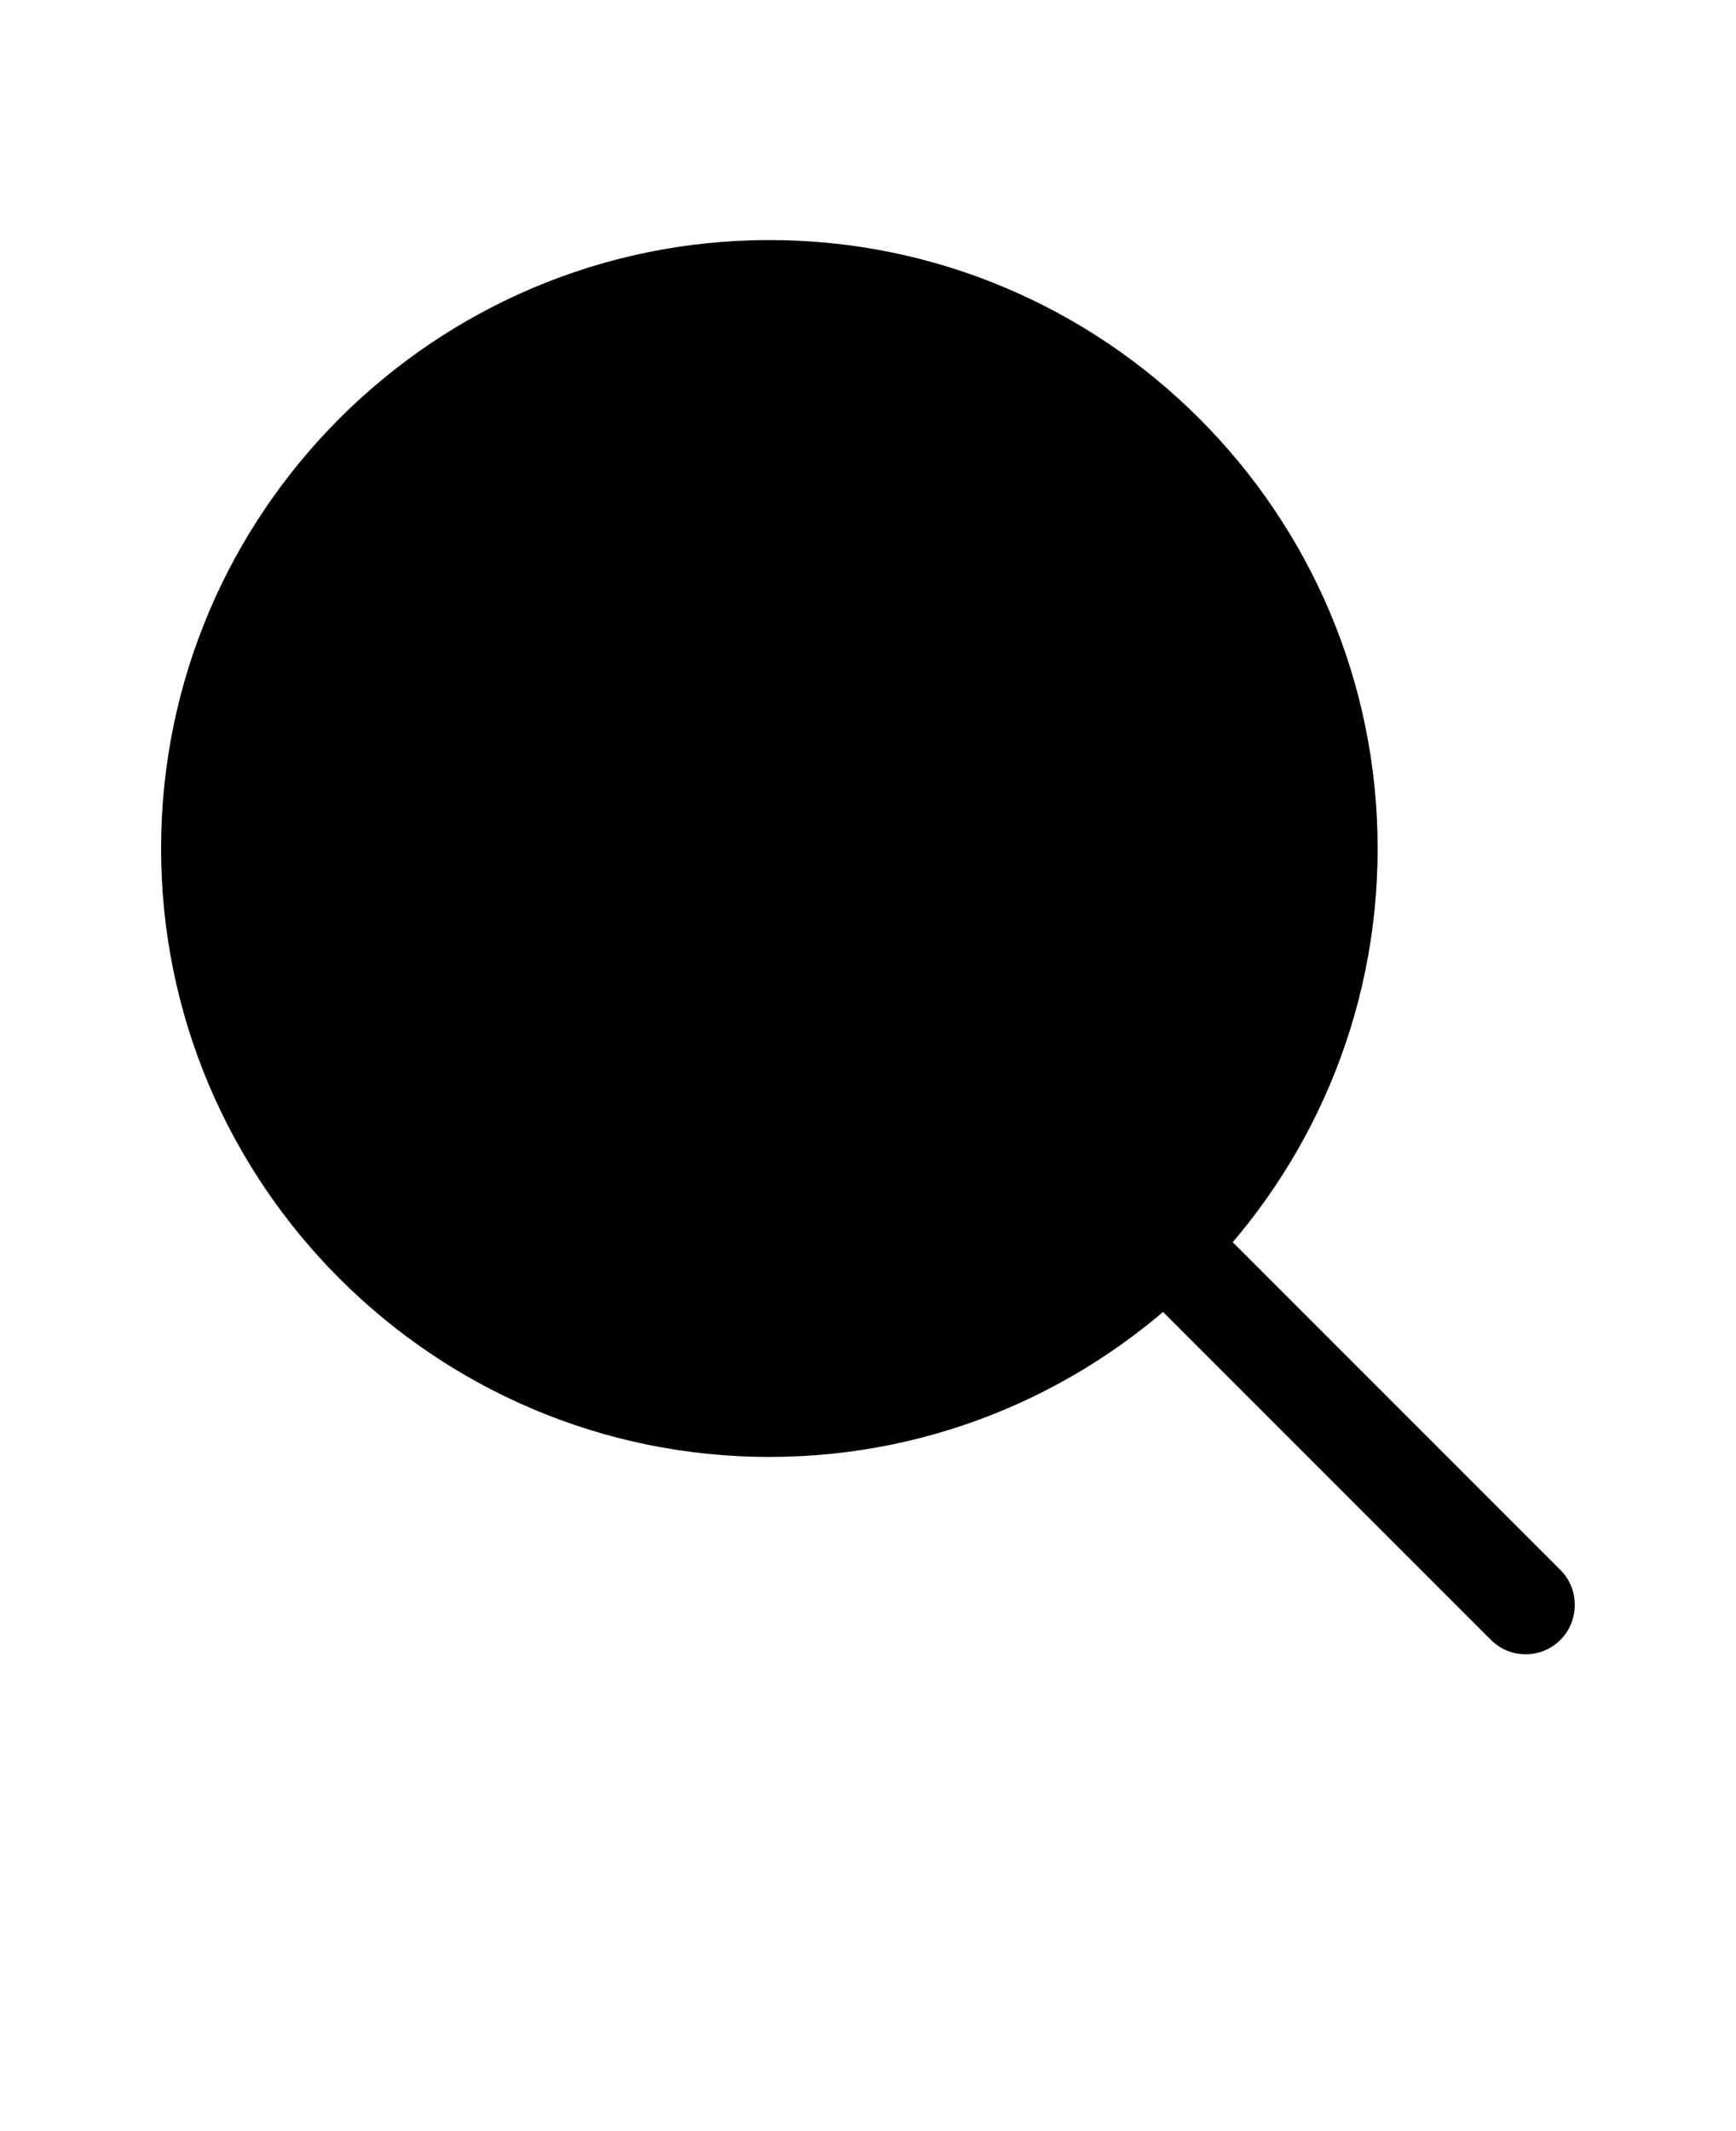 <svg xmlns="http://www.w3.org/2000/svg" version="1.1" viewBox="-5.0 -10.0 110.0 135.0">
 <g>
  <path d="m43.75 5.207c-21.25 0-38.543 17.293-38.543 38.543s17.293 38.543 38.543 38.543 38.543-17.293 38.543-38.543-17.293-38.543-38.543-38.543z"/>
  <path d="m91.668 94.793c-0.793 0-1.582-0.293-2.207-0.918l-20.832-20.832c-1.207-1.207-1.207-3.207 0-4.418 1.207-1.207 3.207-1.207 4.418 0l20.832 20.832c1.207 1.207 1.207 3.207 0 4.418-0.625 0.625-1.418 0.918-2.207 0.918z"/>
 </g>
</svg>